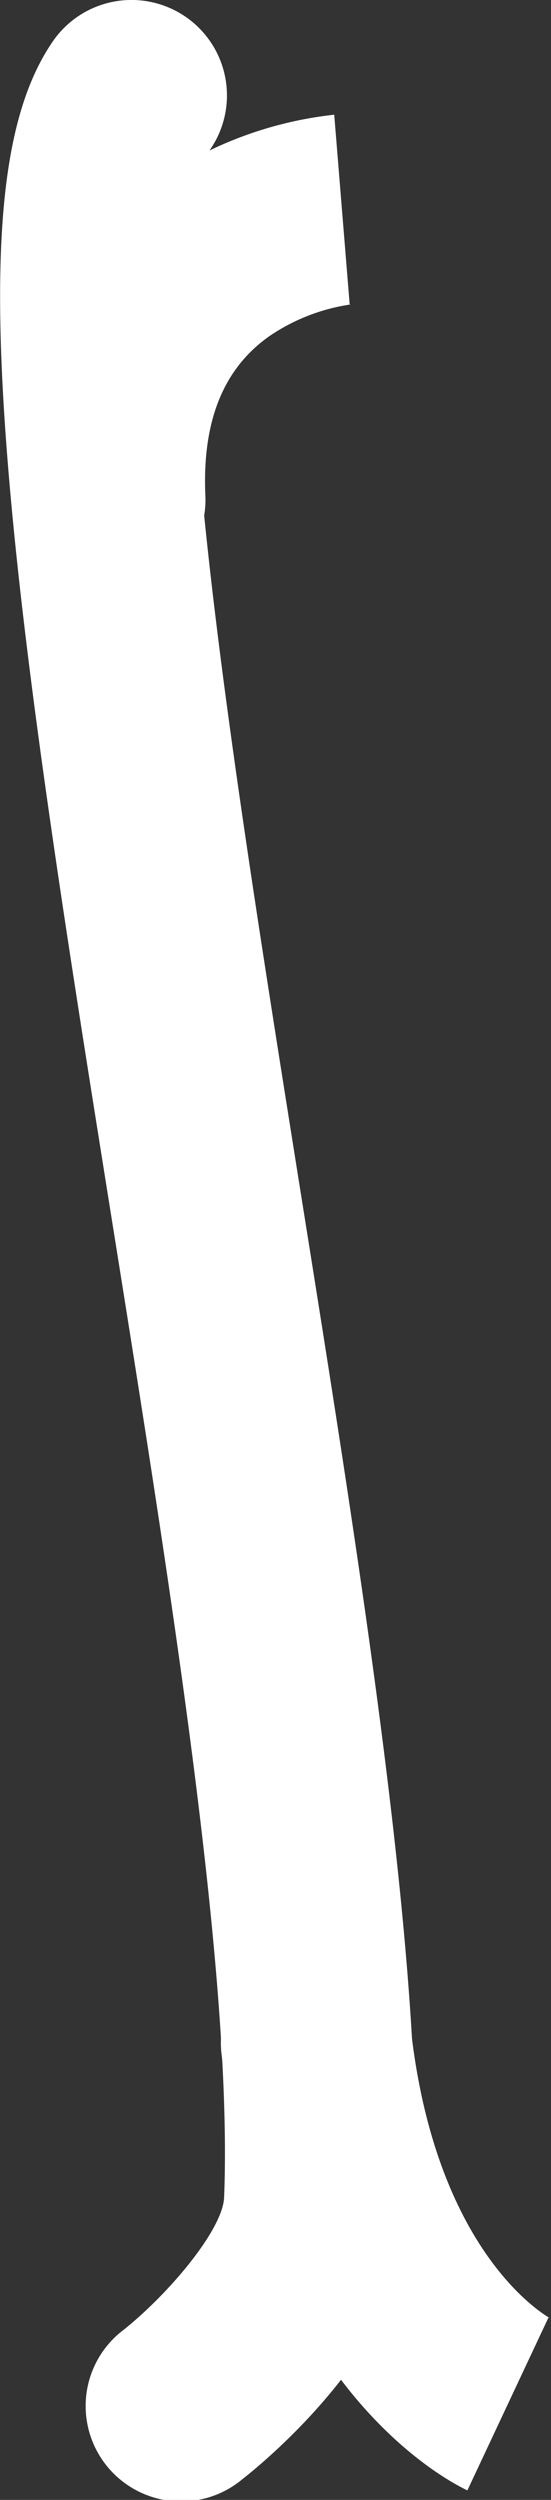 <svg xmlns="http://www.w3.org/2000/svg" viewBox="0 0 48.04 217.92"><rect x="0" y="0" width="48.04" height="217.92" fill="#333333" stroke="none"/><g id="Layer_2" data-name="Layer 2"><g id="Ñëîé_1" data-name="Ñëîé 1"><path d="M35.45,196.7c-2.73,9.86-12.23,17.78-14.35,19.44a8.32,8.32,0,1,1-10.29-13.07c4-3.21,8.62-8.74,8.73-11.52.76-19.23-4.61-52.84-9.81-85.36C6.31,84.78,2.77,62.64,1.09,45-1.09,22.23,0,10.23,4.66,3.53a8.32,8.32,0,0,1,13.61,9.58c-.52.77-3,5.85-.6,30.5,1.65,17.11,5.13,38.89,8.49,60,5.32,33.31,10.83,67.76,10,88.64A19.93,19.93,0,0,1,35.45,196.7Z" style="fill:#fff"/><path d="M48,202.11l-.18-.09-7.07,15.07c-1.85-.87-18.16-9.31-21.44-38.08a8.32,8.32,0,0,1,16.54-1.88C38.1,196.59,47.64,201.9,48,202.11Z" style="fill:#fff"/><path d="M30.58,26.54a16.9,16.9,0,0,0-7.12,2.78c-4,2.84-5.86,7.42-5.55,14a8.32,8.32,0,0,1-16.62.77c-.58-12.62,4.19-22.9,13.45-29A33.39,33.39,0,0,1,29.14,10l1.35,16.58Z" style="fill:#fff"/></g></g></svg>